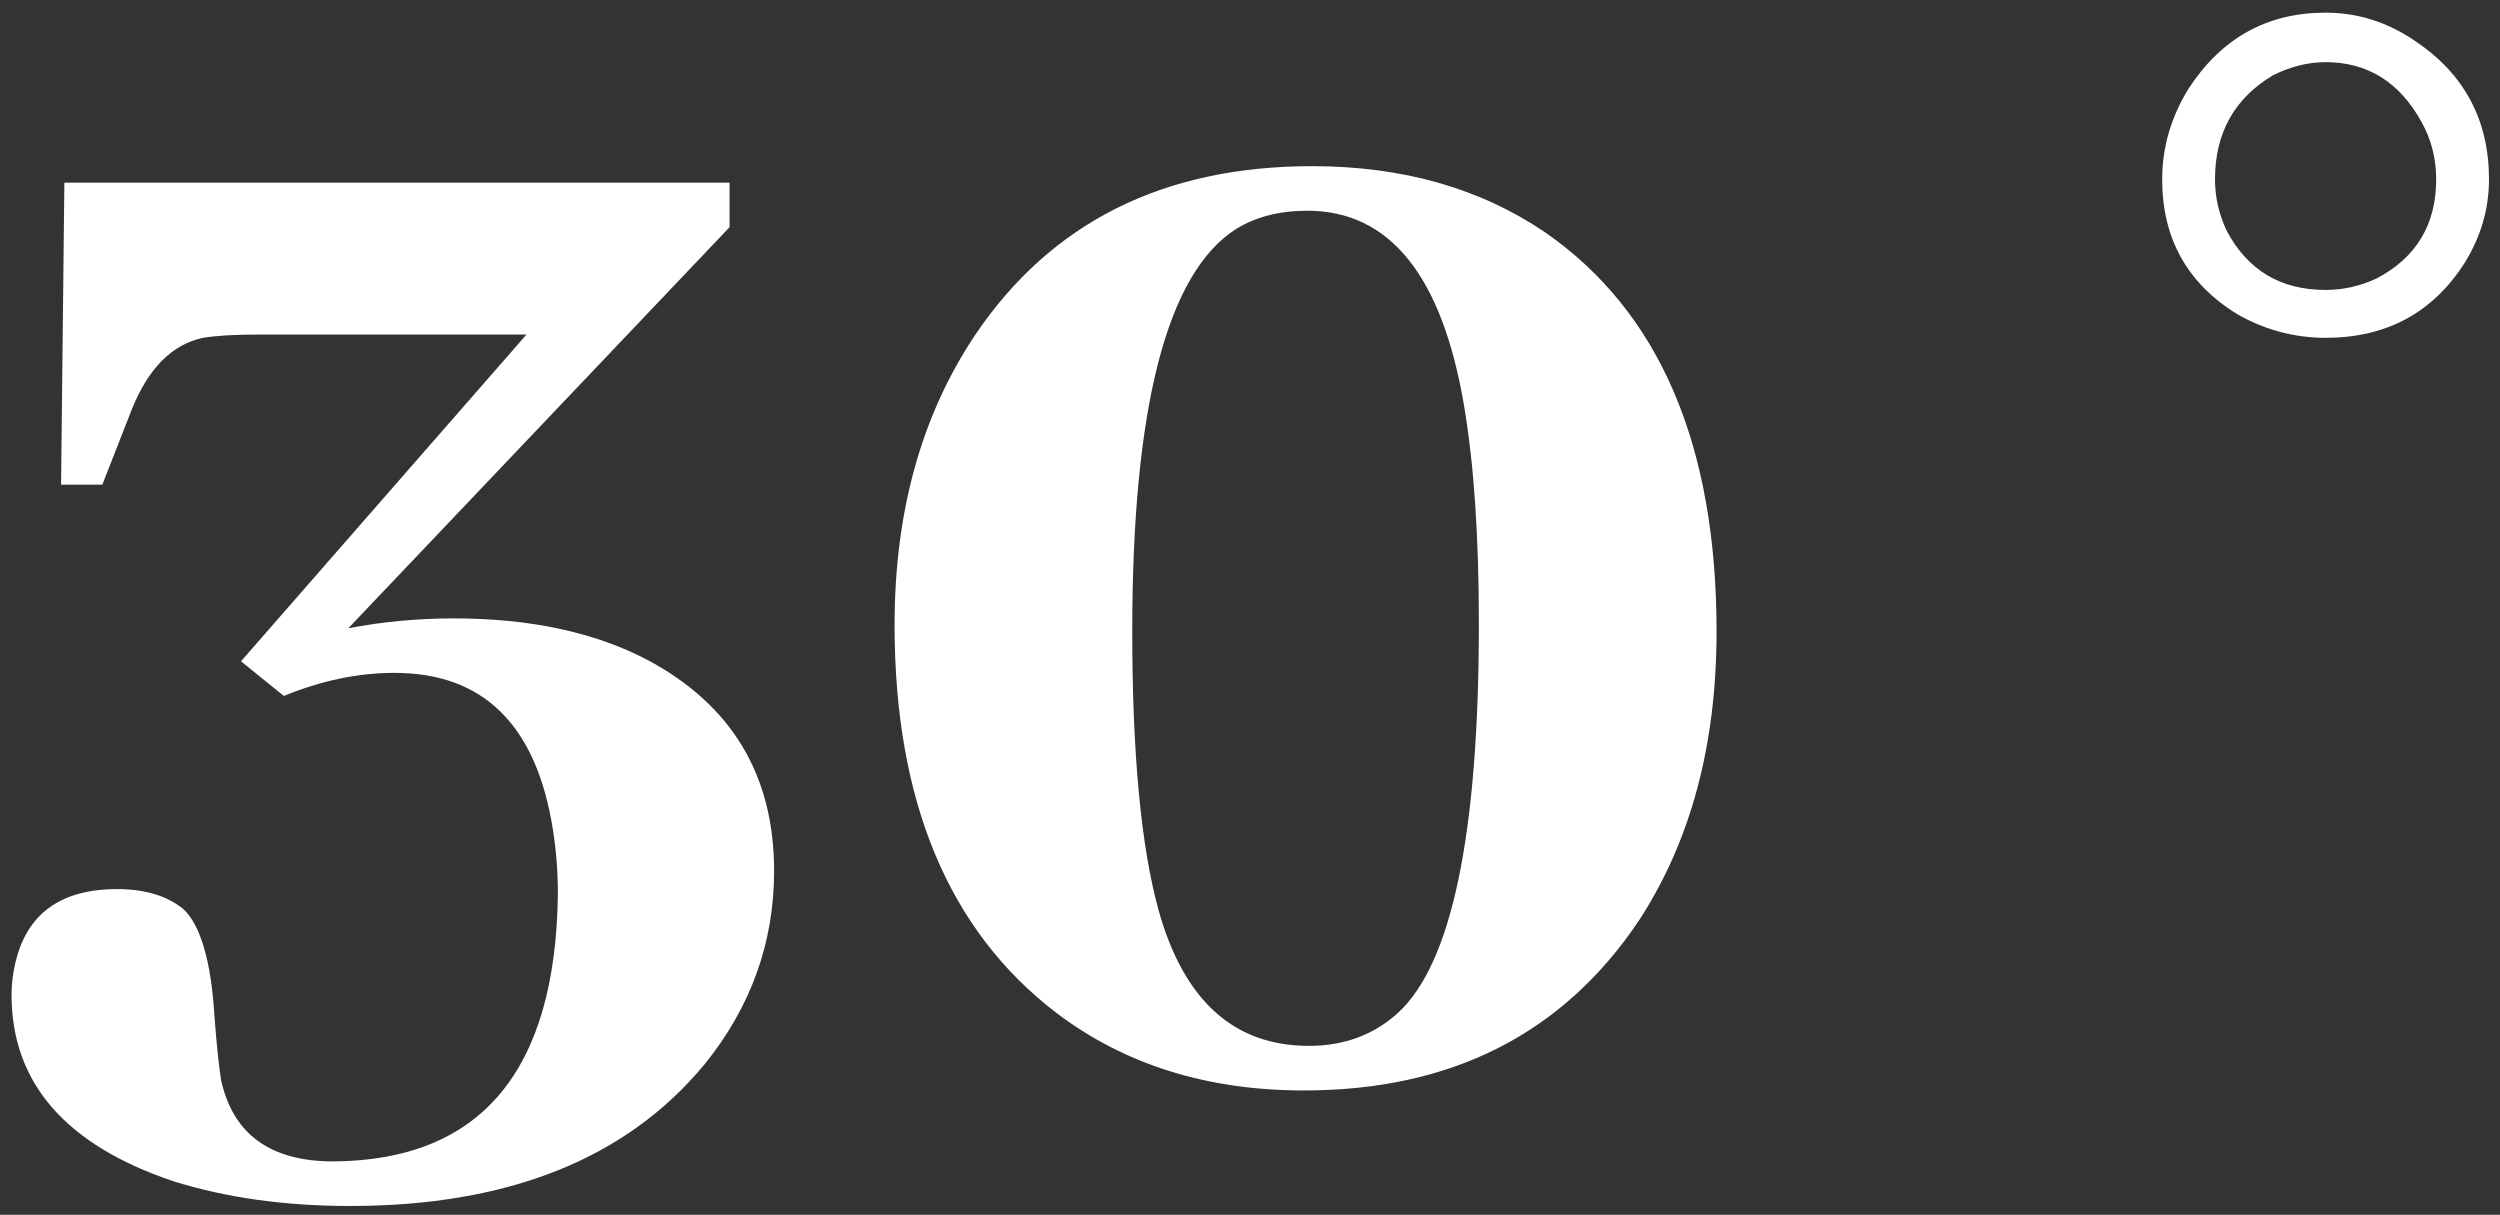 <svg width="142" height="69" viewBox="0 0 142 69" fill="none" xmlns="http://www.w3.org/2000/svg">
<rect x="0" y="0" width="142" height="69" fill="#333333" stroke="none"/>
<path d="M41.438 12.906L19.781 35.688C21.719 35.312 23.719 35.125 25.781 35.125C30.094 35.125 33.75 35.906 36.75 37.469C41.562 40.031 43.969 44.031 43.969 49.469C43.969 53.531 42.656 57.188 40.031 60.438C35.594 65.812 28.875 68.5 19.875 68.5C16.188 68.5 12.844 68.031 9.844 67.094C3.719 65.031 0.656 61.5 0.656 56.5C0.656 55.938 0.719 55.375 0.844 54.812C1.469 51.938 3.406 50.5 6.656 50.5C8.219 50.5 9.469 50.875 10.406 51.625C11.406 52.562 12 54.625 12.188 57.812C12.312 59.438 12.438 60.625 12.562 61.375C13.25 64.438 15.375 65.969 18.938 65.969C27.312 65.906 31.562 60.844 31.688 50.781C31.688 49.531 31.594 48.312 31.406 47.125C30.469 41.188 27.469 38.219 22.406 38.219C20.344 38.219 18.25 38.656 16.125 39.531L13.688 37.562L29.906 19H14.812C13.375 19 12.281 19.062 11.531 19.188C9.781 19.562 8.438 20.906 7.5 23.219L5.812 27.531H3.469L3.656 10.375H41.438V12.906ZM74.531 9.438C79.656 9.438 84.062 10.688 87.75 13.188C94.25 17.688 97.5 25.25 97.5 35.875C97.5 42.312 96.031 47.781 93.094 52.281C88.781 58.719 82.438 61.938 74.062 61.938C68.562 61.938 63.875 60.469 60 57.531C53.875 52.844 50.812 45.5 50.812 35.5C50.812 29.062 52.344 23.562 55.406 19C59.719 12.625 66.094 9.438 74.531 9.438ZM74.344 59.406C76.344 59.406 78.031 58.781 79.406 57.531C82.469 54.719 84 47.344 84 35.406C84 30.469 83.719 26.344 83.156 23.031C81.906 15.656 78.938 11.969 74.25 11.969C72.688 11.969 71.344 12.312 70.219 13C66.281 15.5 64.312 23.125 64.312 35.875C64.312 42.812 64.812 48.094 65.812 51.719C67.25 56.844 70.094 59.406 74.344 59.406ZM125.812 10.188C125.812 11.188 126.031 12.156 126.469 13.094C127.656 15.344 129.531 16.469 132.094 16.469C133.094 16.469 134.062 16.25 135 15.812C137.25 14.625 138.375 12.75 138.375 10.188C138.375 9 138.094 7.906 137.531 6.906C136.281 4.656 134.469 3.531 132.094 3.531C131.094 3.531 130.094 3.781 129.094 4.281C126.906 5.594 125.812 7.562 125.812 10.188ZM141.375 10.188C141.375 11.875 140.906 13.469 139.969 14.969C138.156 17.781 135.531 19.188 132.094 19.188C130.344 19.188 128.688 18.75 127.125 17.875C124.25 16.125 122.812 13.562 122.812 10.188C122.812 8.375 123.312 6.656 124.312 5.031C126.188 2.156 128.781 0.719 132.094 0.719C133.906 0.719 135.594 1.25 137.156 2.312C139.969 4.188 141.375 6.812 141.375 10.188Z" fill="white"/>
</svg>
